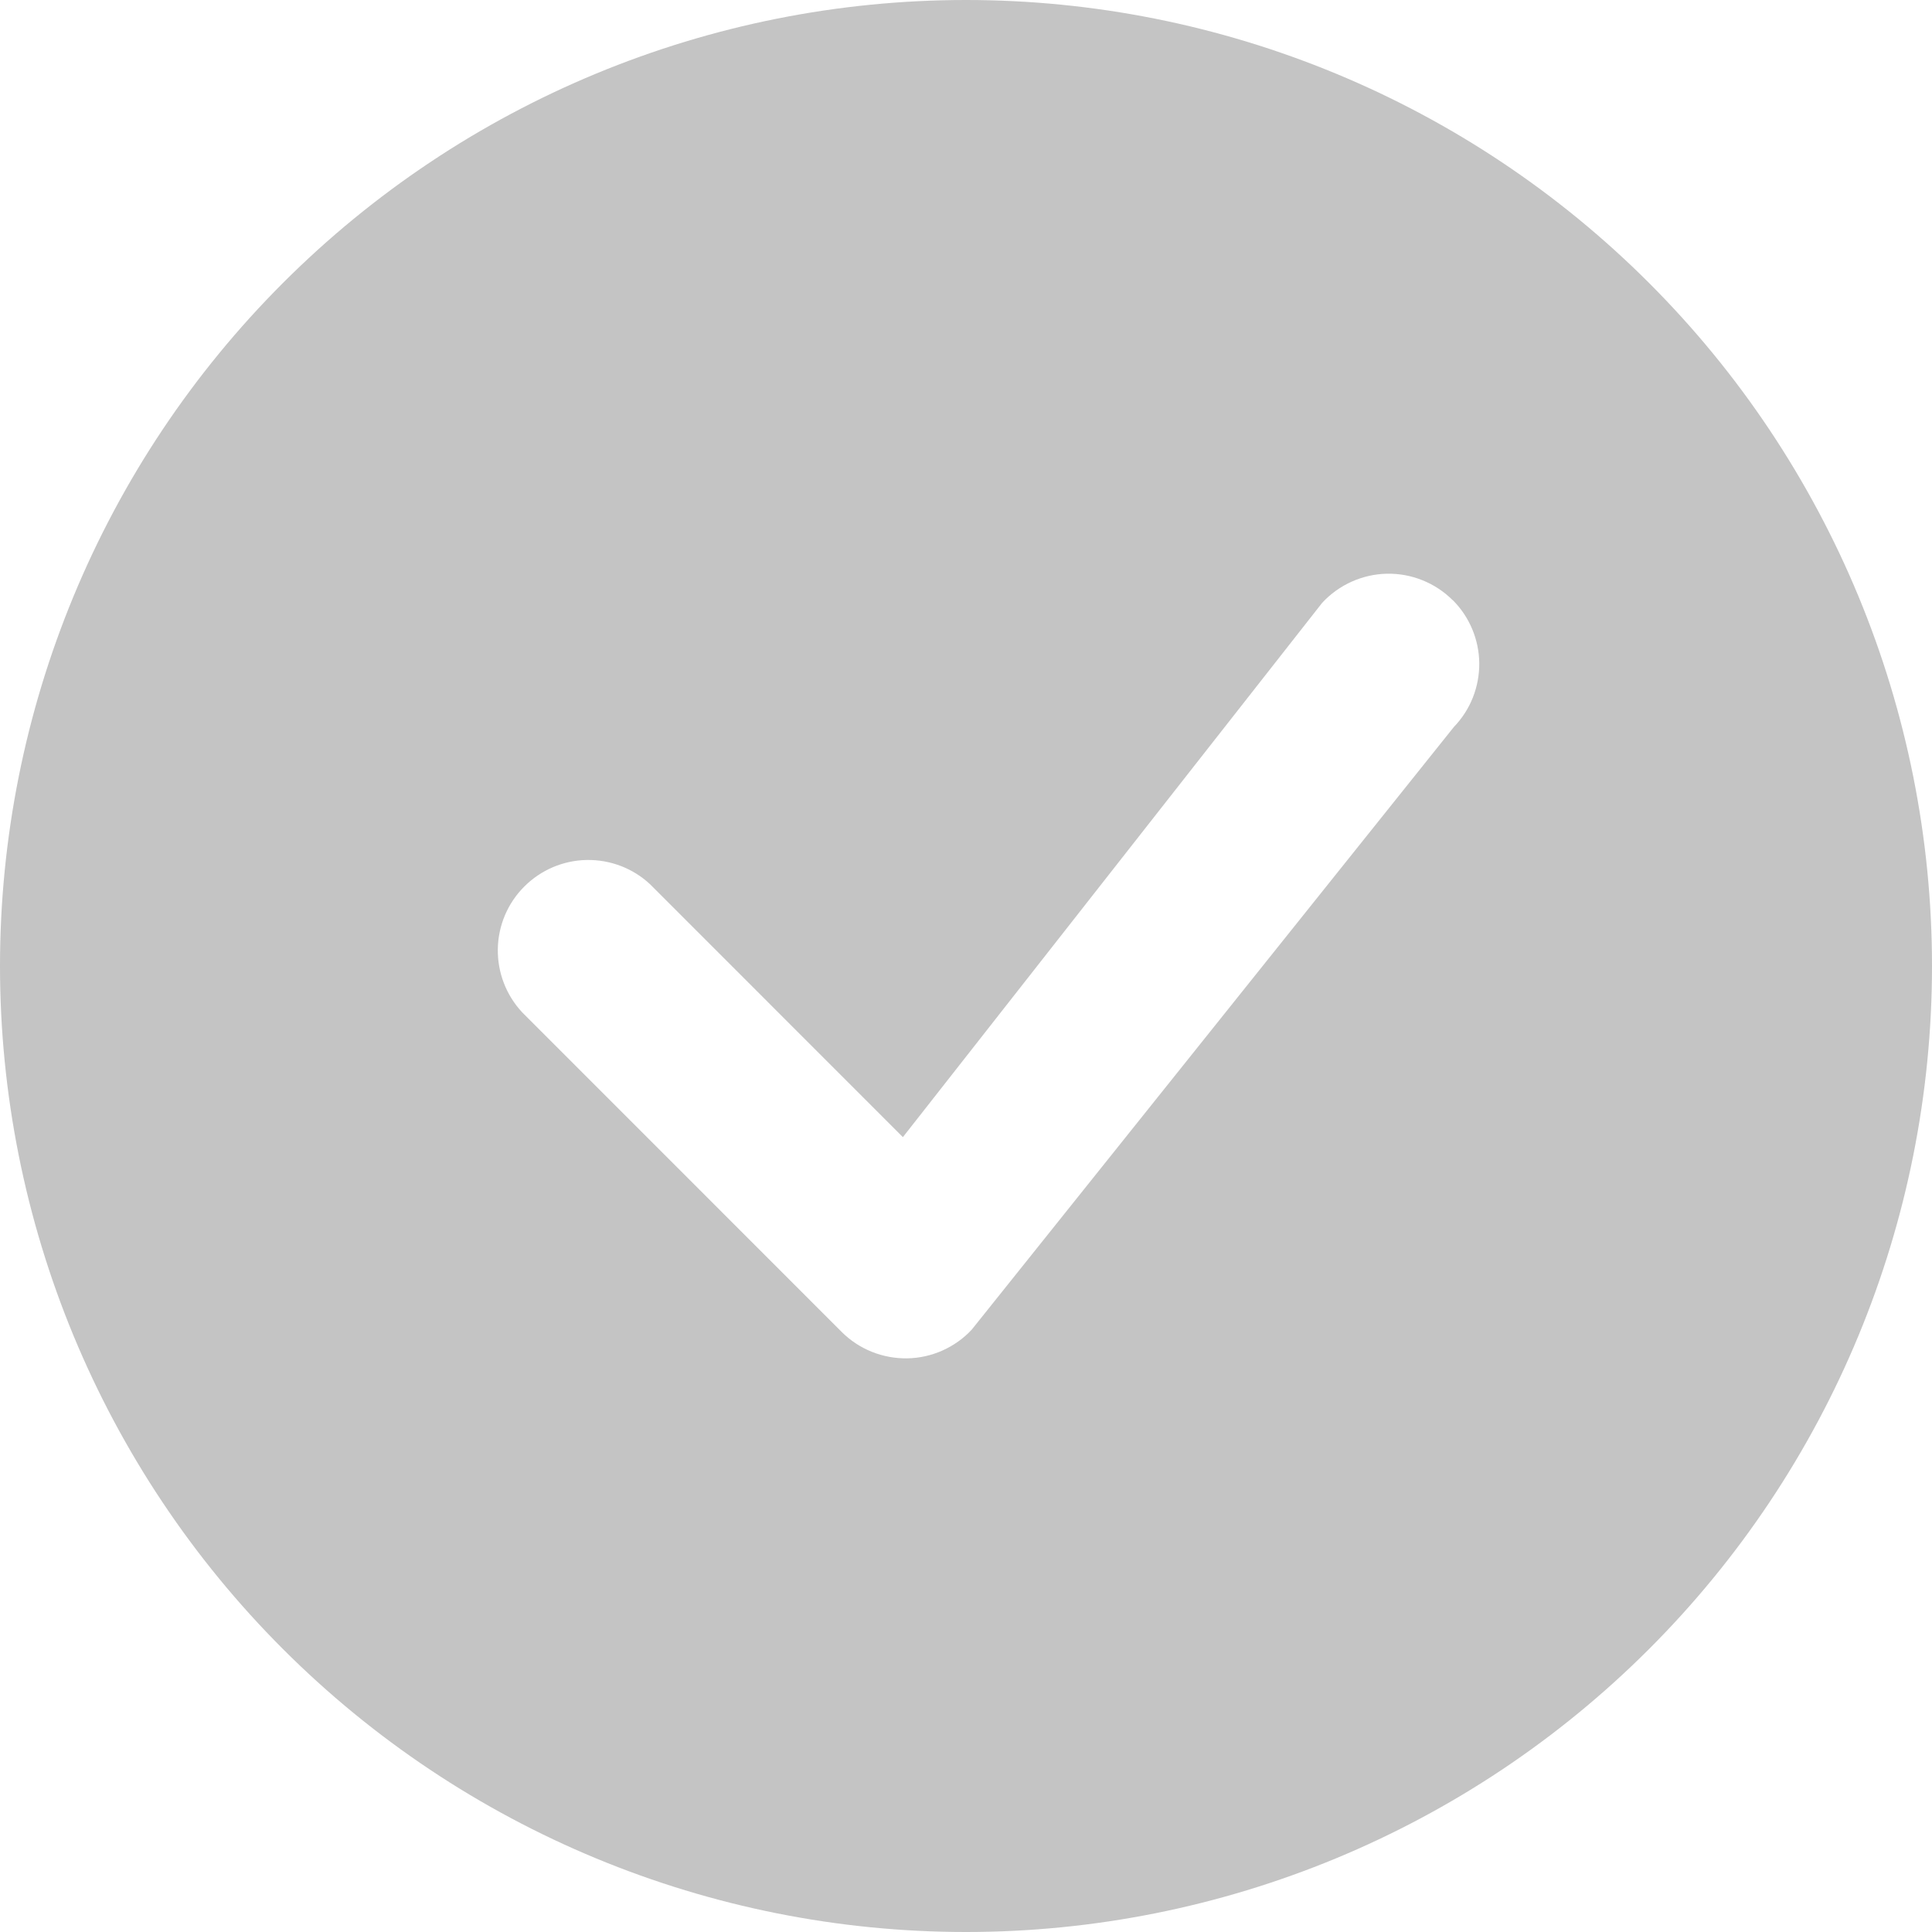 <svg width="24" height="24" viewBox="0 0 24 24" fill="none" xmlns="http://www.w3.org/2000/svg">
<path fill-rule="evenodd" clip-rule="evenodd" d="M24 12C24 15.183 22.736 18.235 20.485 20.485C18.235 22.736 15.183 24 12 24C8.817 24 5.765 22.736 3.515 20.485C1.264 18.235 0 15.183 0 12C0 8.817 1.264 5.765 3.515 3.515C5.765 1.264 8.817 0 12 0C15.183 0 18.235 1.264 20.485 3.515C22.736 5.765 24 8.817 24 12ZM18.045 7.455C17.938 7.348 17.81 7.264 17.67 7.208C17.529 7.151 17.379 7.124 17.228 7.127C17.077 7.13 16.928 7.164 16.79 7.226C16.652 7.288 16.528 7.377 16.425 7.488L11.216 14.126L8.076 10.985C7.863 10.786 7.581 10.678 7.289 10.683C6.998 10.688 6.72 10.806 6.514 11.012C6.307 11.218 6.189 11.496 6.184 11.788C6.179 12.079 6.287 12.361 6.486 12.575L10.455 16.545C10.562 16.652 10.689 16.736 10.829 16.792C10.97 16.849 11.12 16.876 11.271 16.874C11.422 16.871 11.571 16.838 11.709 16.776C11.847 16.714 11.971 16.626 12.073 16.515L18.061 9.03C18.266 8.818 18.378 8.534 18.376 8.239C18.373 7.945 18.255 7.663 18.047 7.455H18.045Z" fill="#C4C4C4"/>
</svg>

